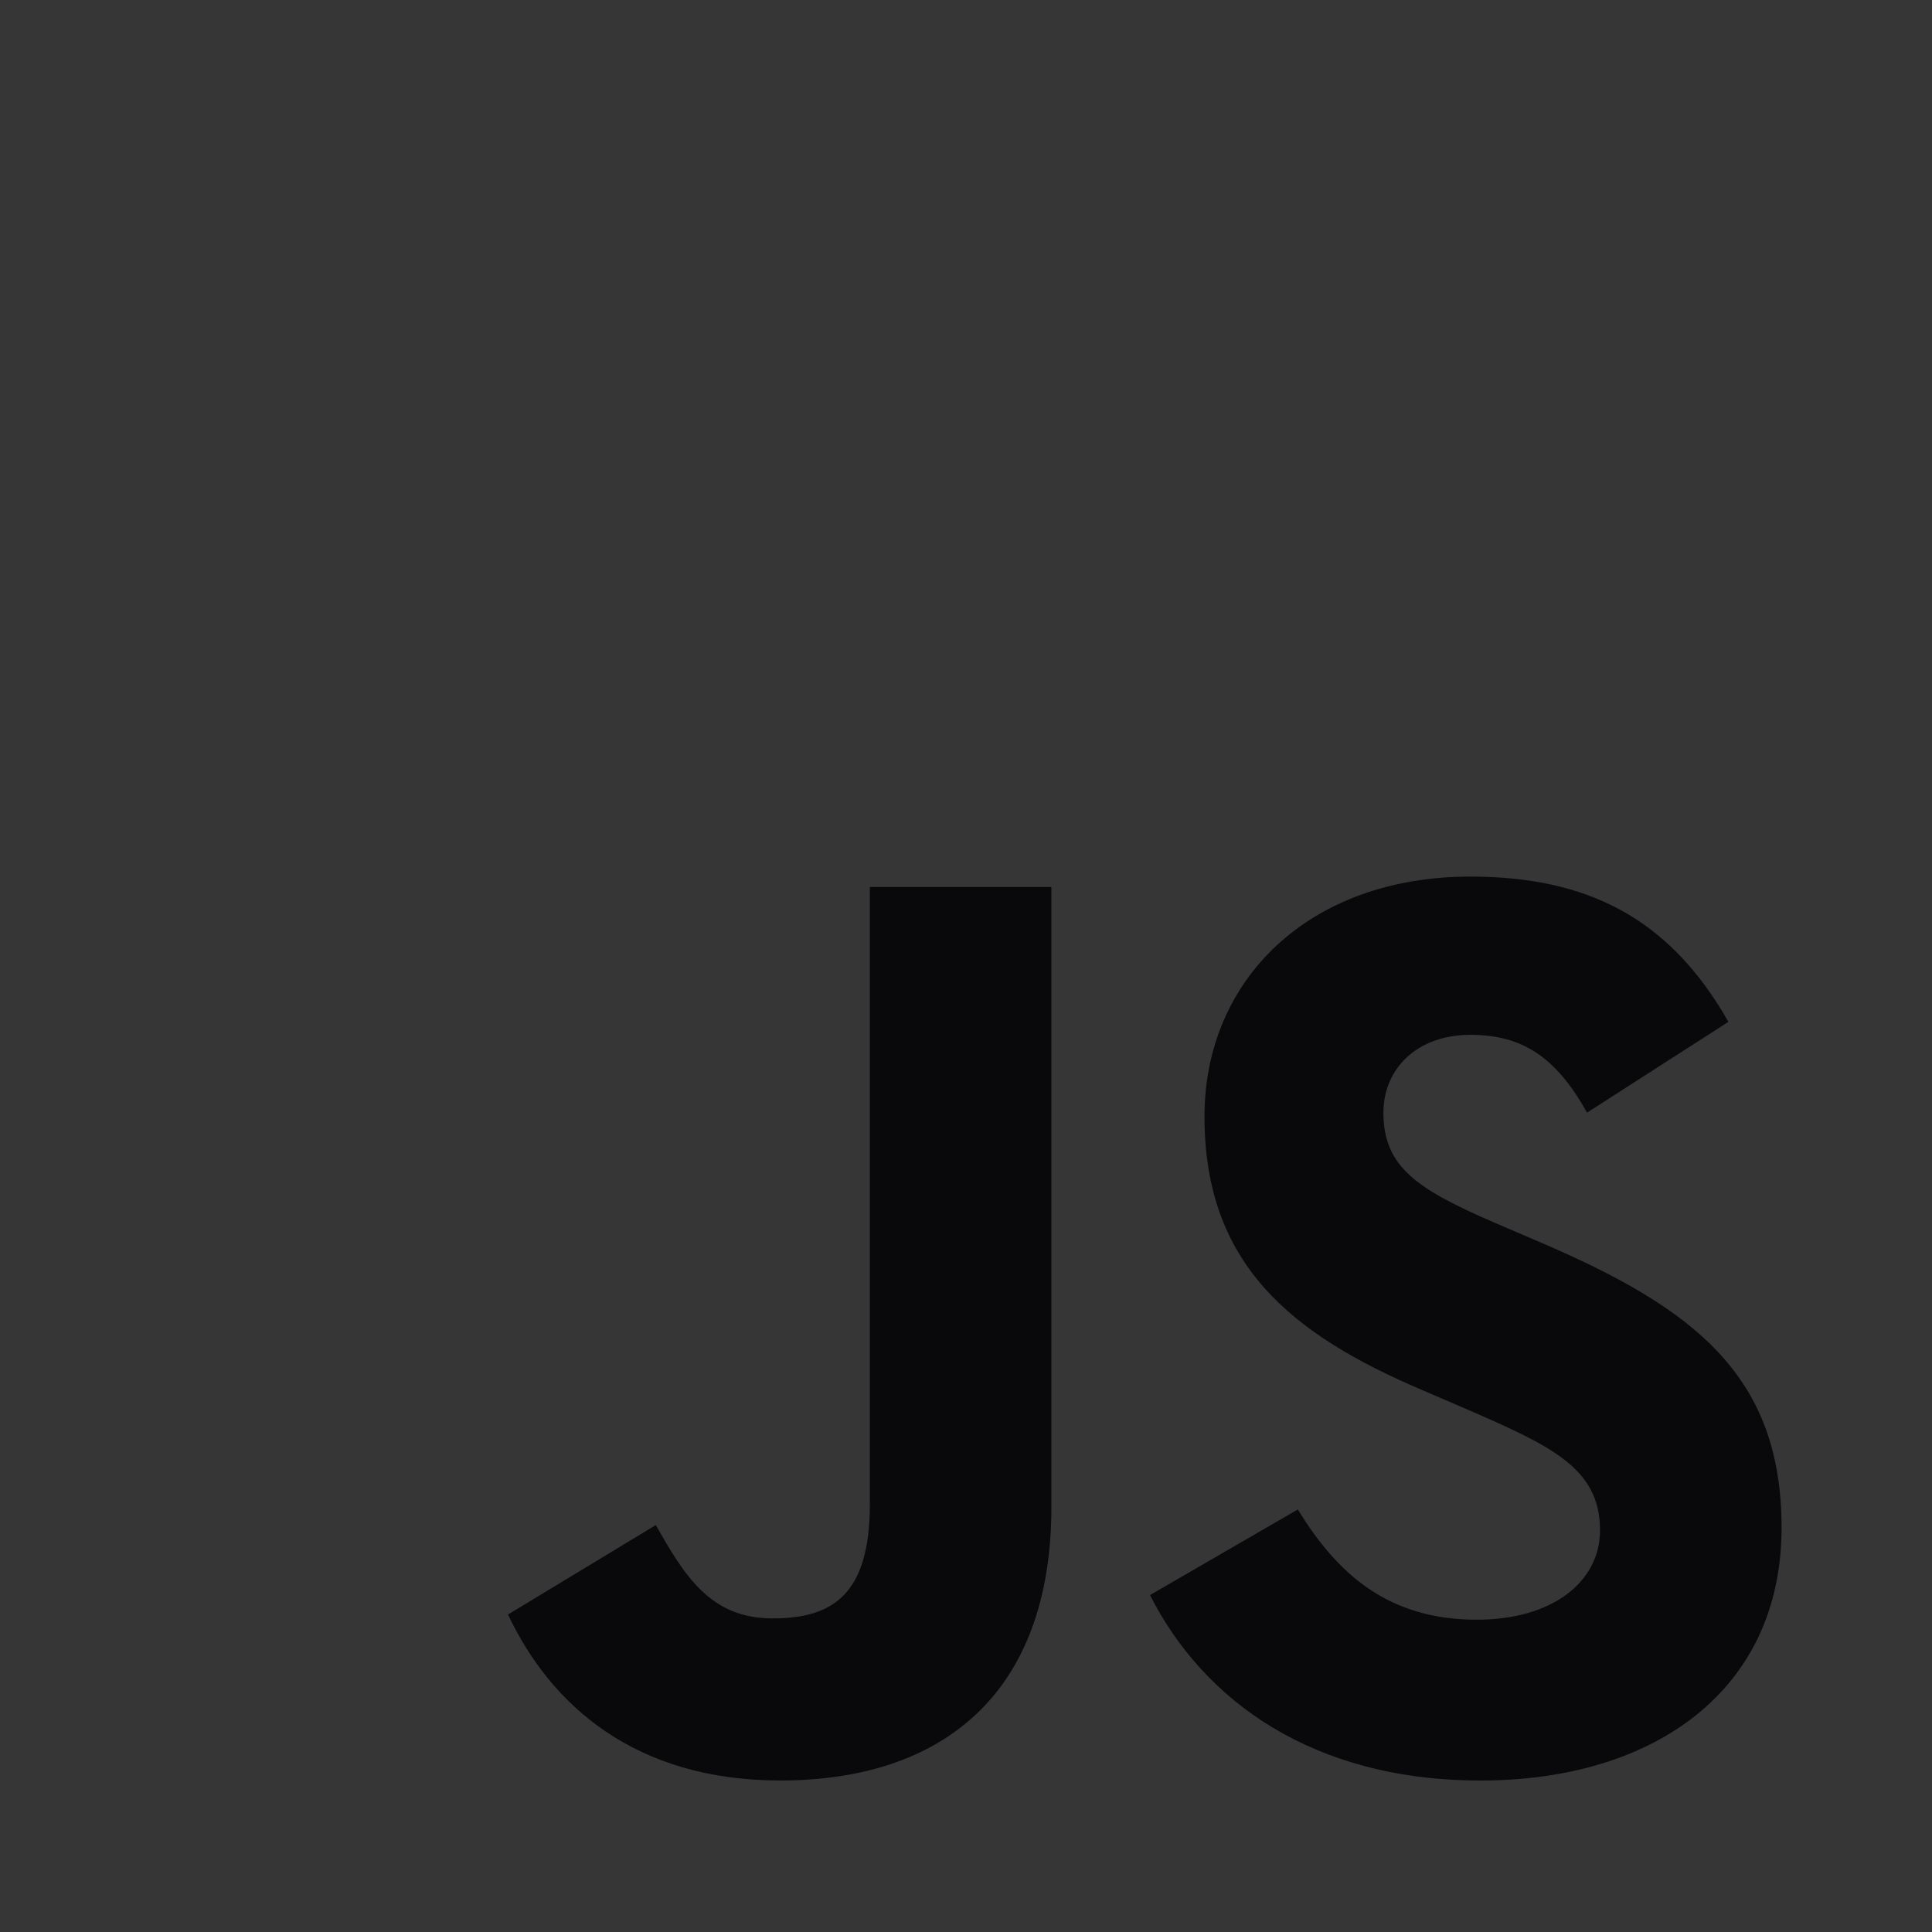 <svg width="144" height="144" viewBox="0 0 144 144" fill="none" xmlns="http://www.w3.org/2000/svg">
<path d="M0 0H144V144H0V0Z" fill="#363636"/>
<path d="M37.864 120.337L48.883 113.668C51.01 117.437 52.943 120.626 57.582 120.626C62.029 120.626 64.833 118.887 64.833 112.121V66.11H78.365V112.313C78.365 126.328 70.149 132.708 58.162 132.708C47.337 132.708 41.053 127.102 37.863 120.335M85.715 118.887L96.733 112.507C99.634 117.244 103.404 120.724 110.073 120.724C115.681 120.724 119.256 117.92 119.256 114.053C119.256 109.414 115.583 107.77 109.396 105.065L106.014 103.613C96.251 99.458 89.775 94.238 89.775 83.219C89.775 73.069 97.507 65.336 109.59 65.336C118.193 65.336 124.38 68.333 128.826 76.162L118.289 82.929C115.969 78.773 113.457 77.13 109.59 77.13C105.627 77.13 103.113 79.643 103.113 82.929C103.113 86.989 105.627 88.633 111.426 91.146L114.809 92.596C126.312 97.526 132.788 102.552 132.788 113.861C132.788 126.041 123.219 132.71 110.363 132.71C97.797 132.71 89.677 126.717 85.715 118.887" fill="#09090B"/>
</svg>
